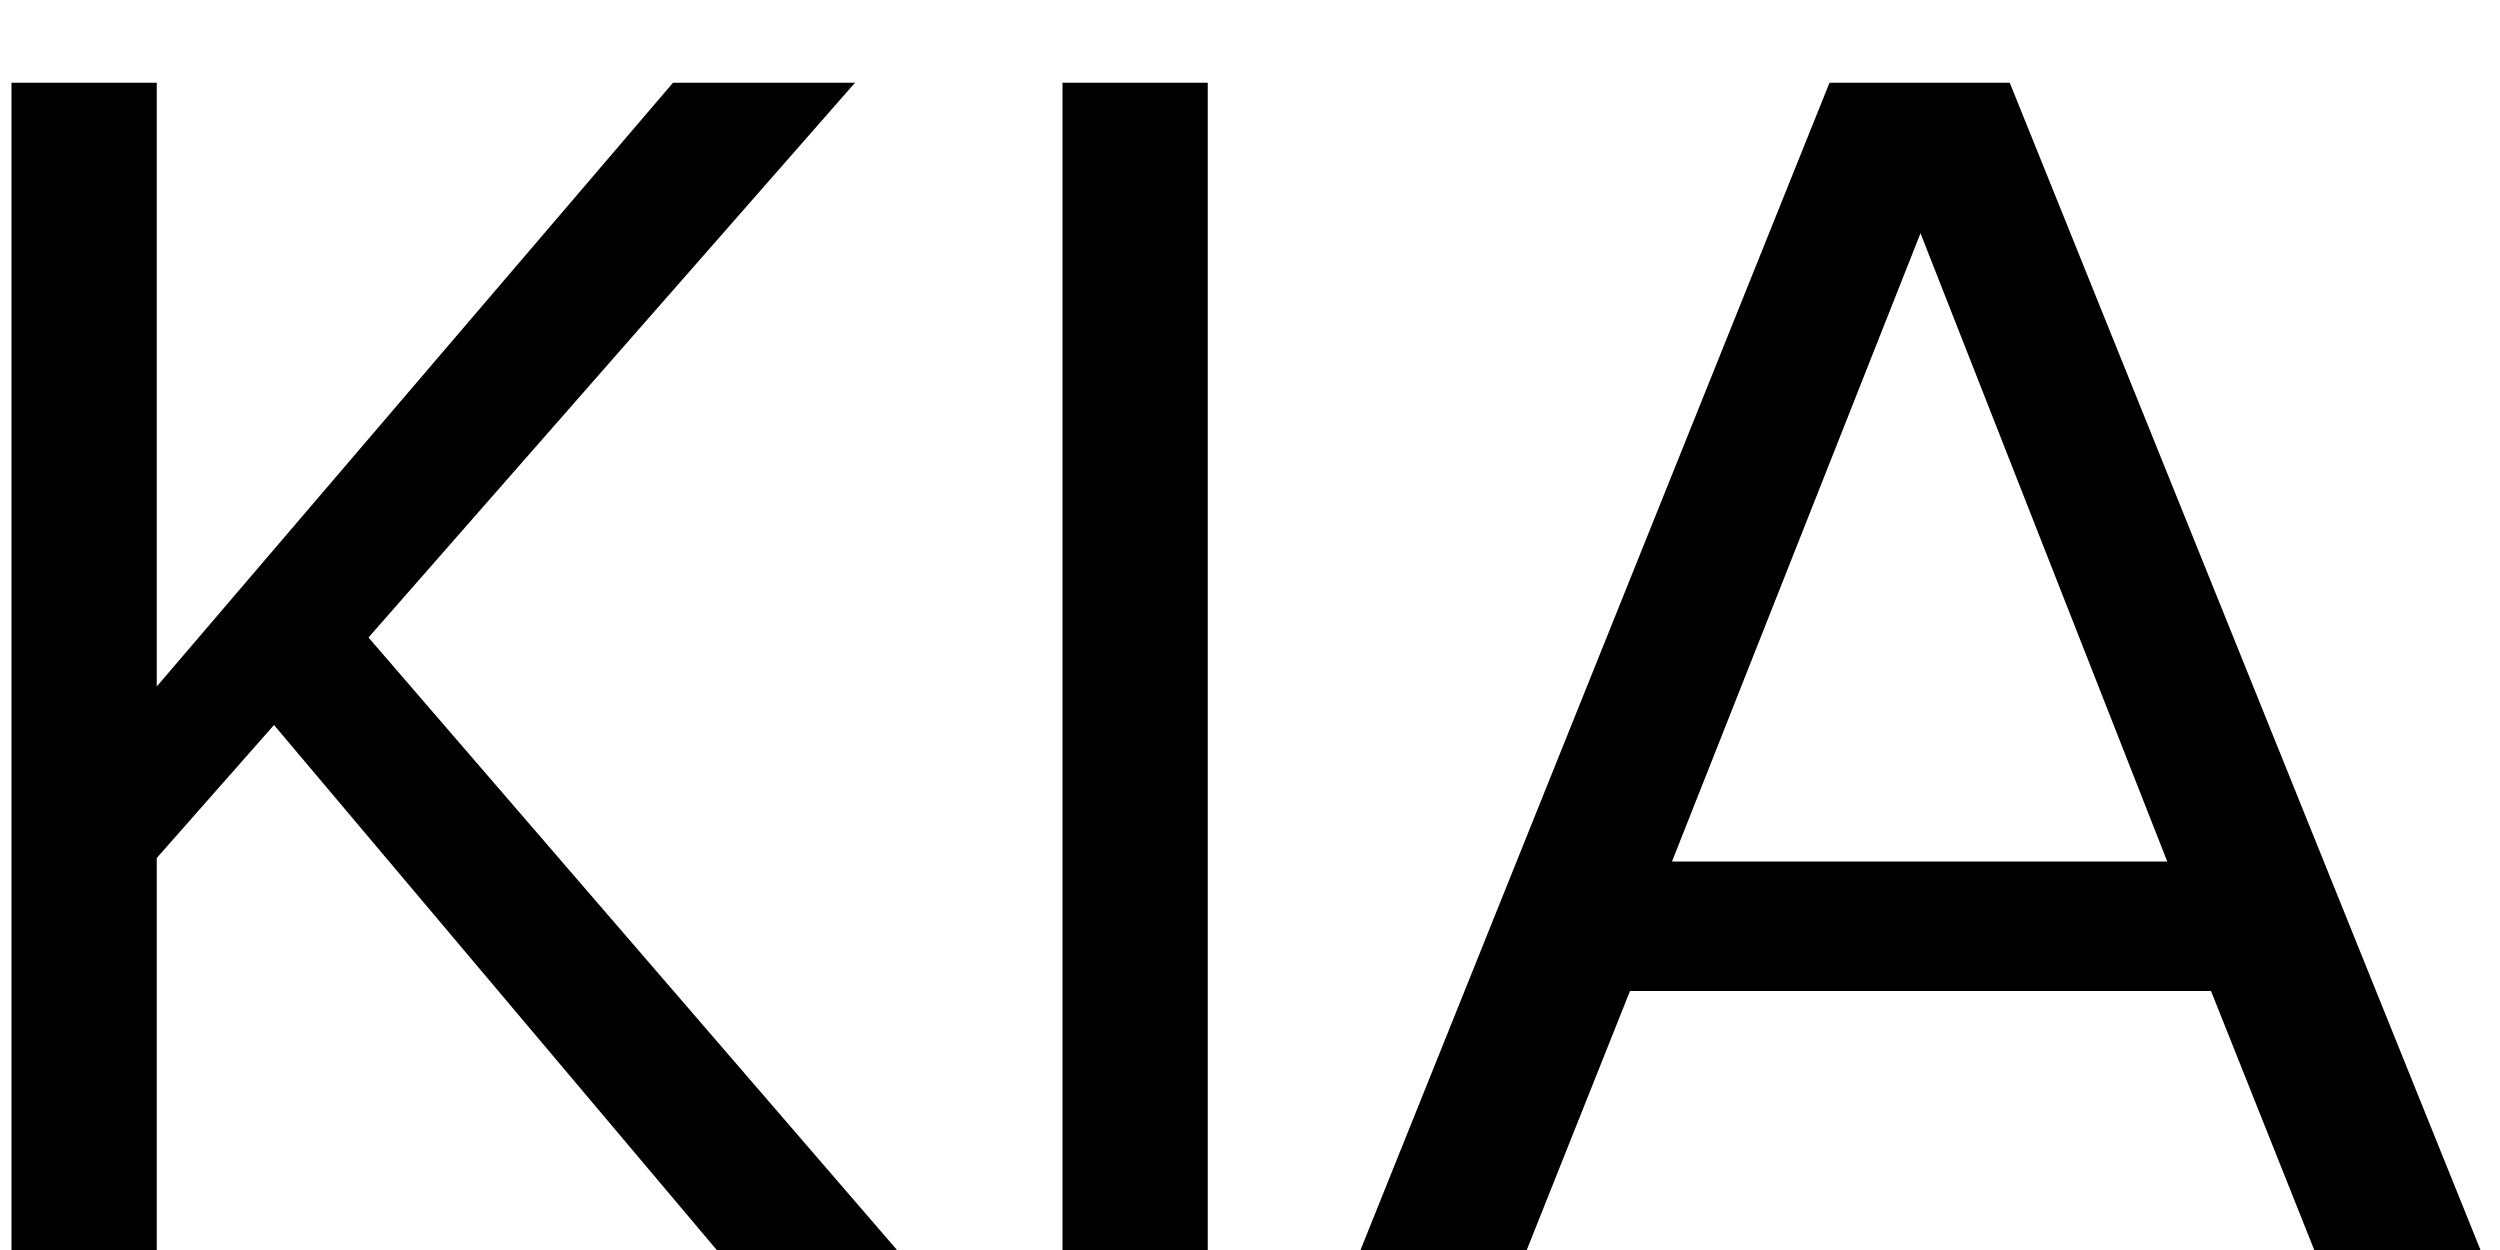<svg width="20" height="10" viewBox="0 0 20 10" fill="none" xmlns="http://www.w3.org/2000/svg">
<path d="M7.176 10H5.734L2.192 5.8L1.254 6.864V10H0.092V0.662H1.254V5.492L5.384 0.662H6.84L2.948 5.1L7.176 10ZM9.662 10H8.5V0.662H9.662V10ZM19.844 10H18.514L17.688 7.928H13.04L12.214 10H10.884L14.636 0.662H16.078L19.844 10ZM17.338 6.892L15.364 1.866L13.376 6.892H17.338Z" fill="black"/>
</svg>
